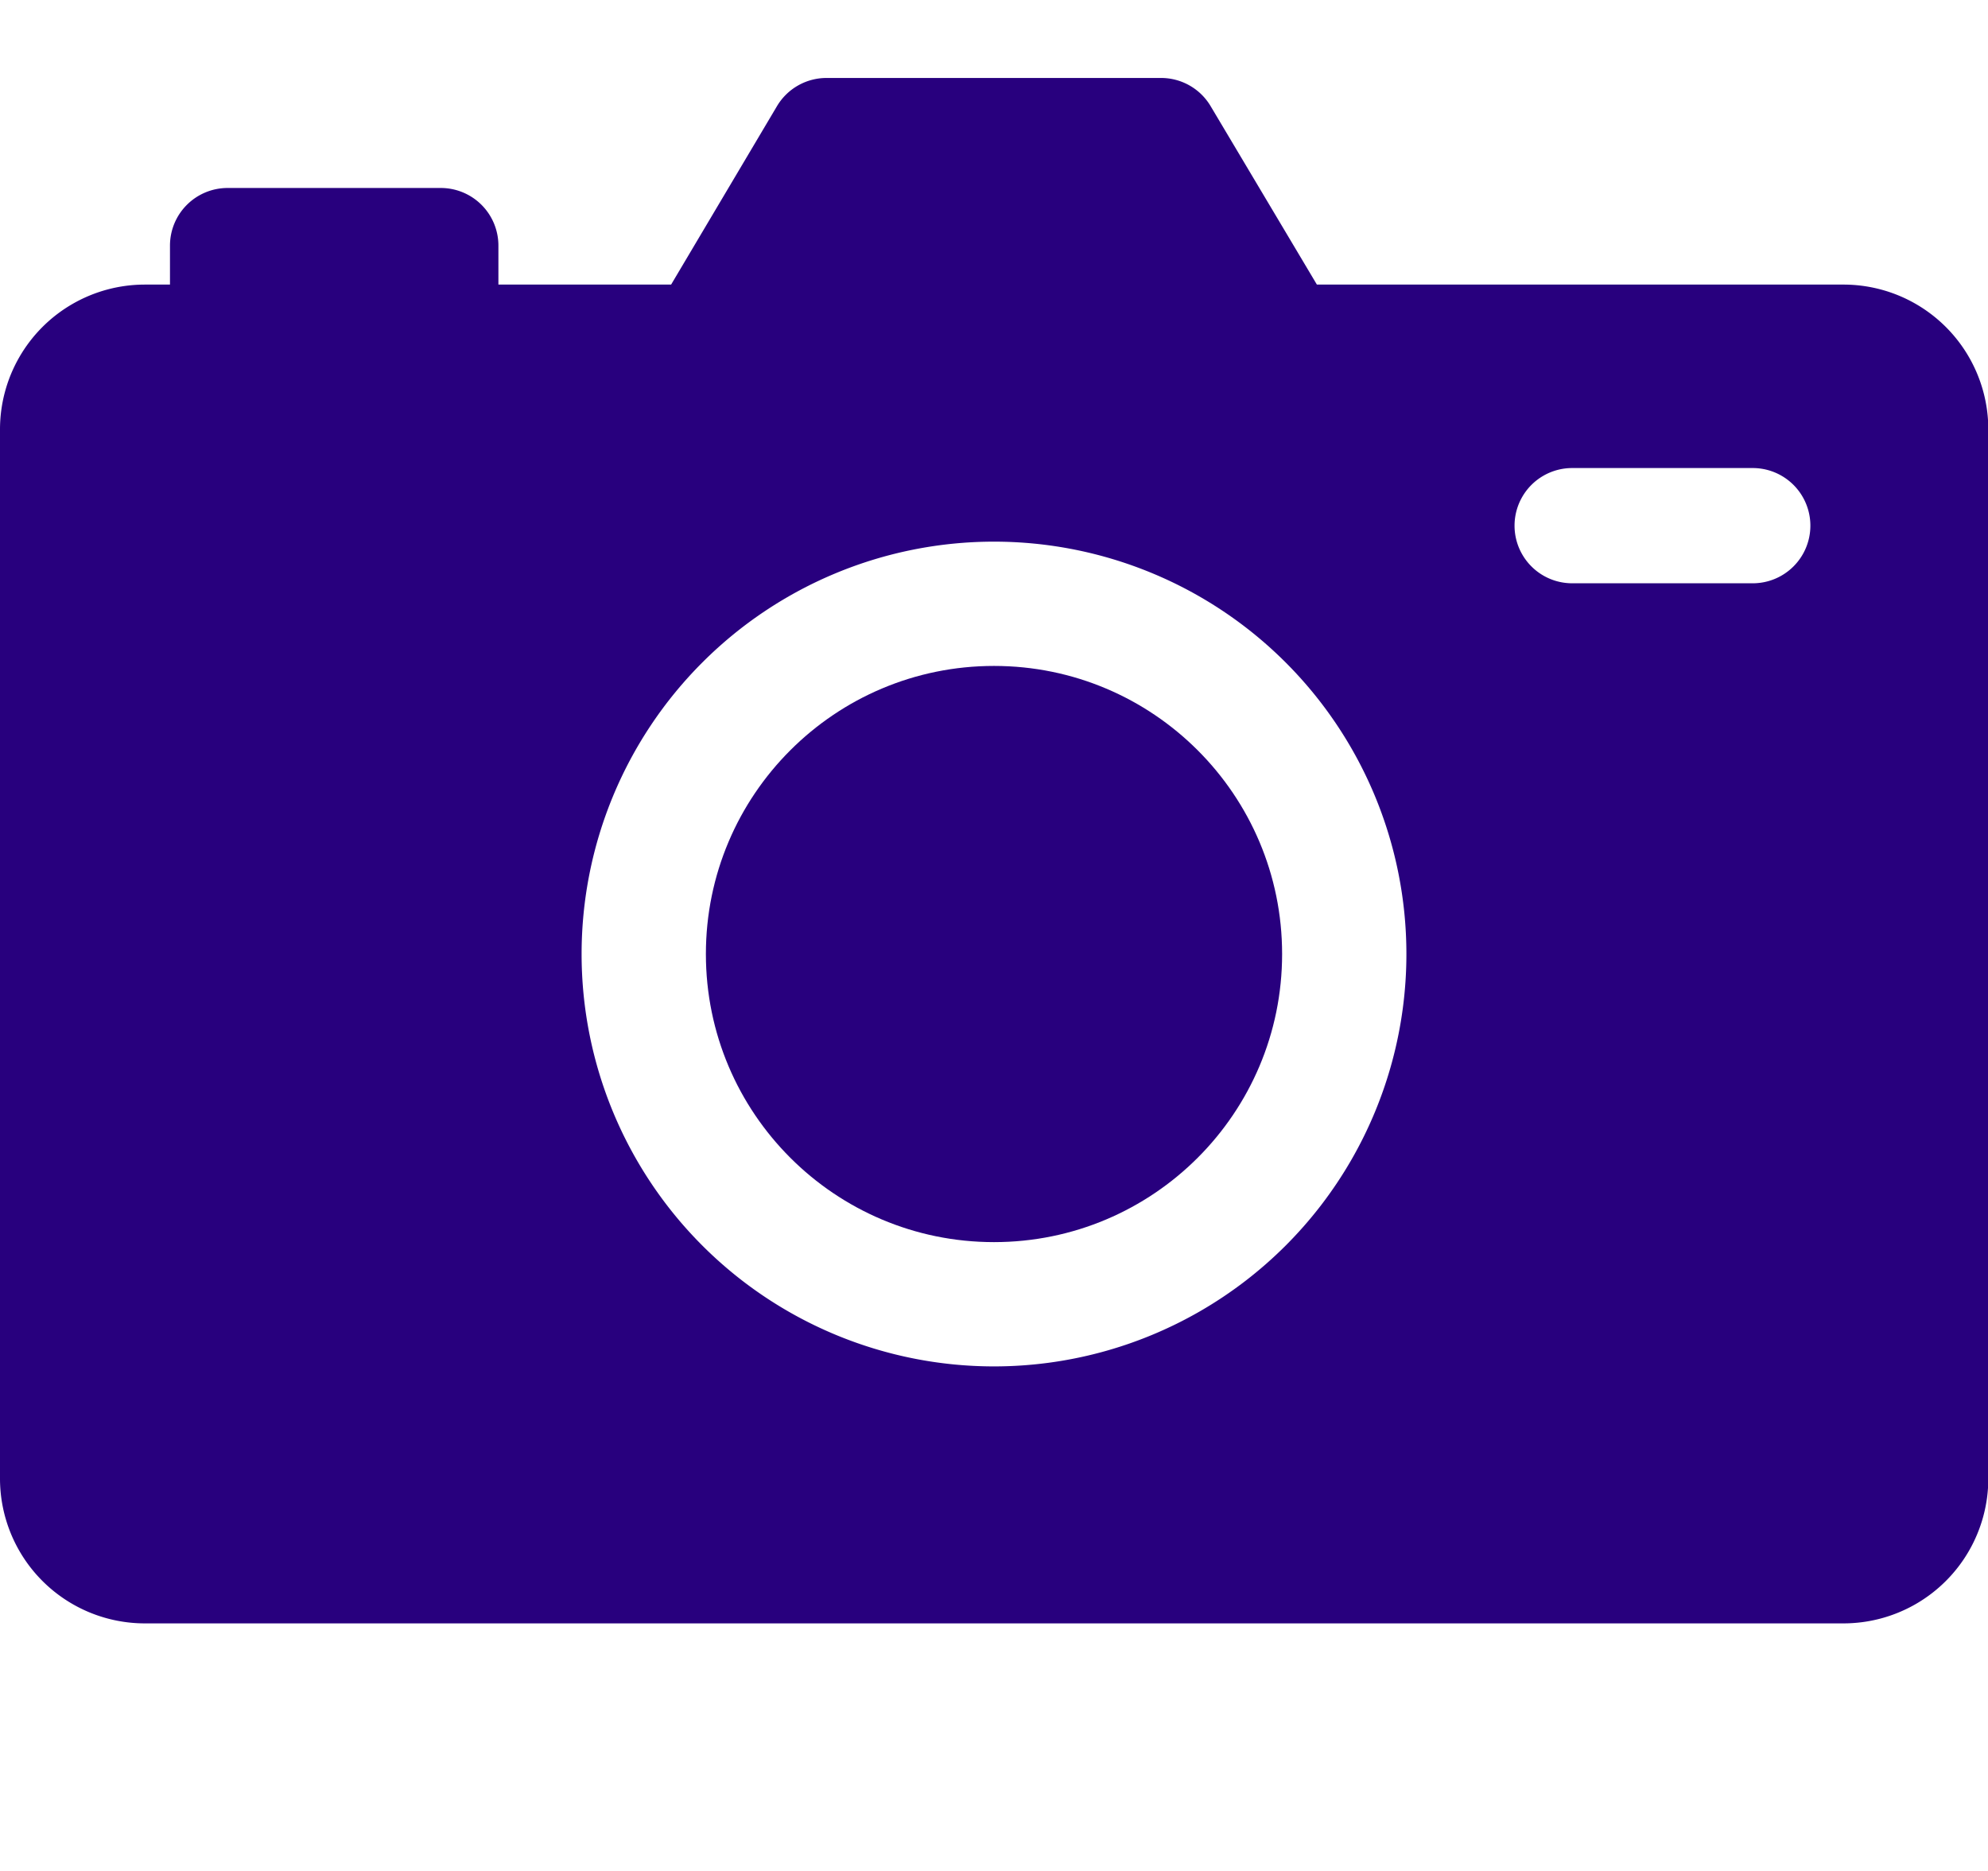 <svg xmlns="http://www.w3.org/2000/svg" width="25.496" height="24" viewBox="0 0 25.496 24">
  <g id="Search_Icon" data-name="Search Icon" transform="translate(0.748)">
    <path id="Bounds" d="M24,24H0V0H24Z" fill="none"/>
    <g id="_x31_1-DSLR_Camera" transform="translate(-0.748 -33.2)">
      <path id="Path_79906" data-name="Path 79906" d="M23.638,36.85H16.889l-1.363-2.289a.739.739,0,0,0-.635-.361H10.6a.739.739,0,0,0-.635.361L8.607,36.85H6.392v-.5a.739.739,0,0,0-.739-.739H2.919a.739.739,0,0,0-.739.739v.5H1.858A1.858,1.858,0,0,0,0,38.709V52.163a1.858,1.858,0,0,0,1.858,1.858h21.78A1.858,1.858,0,0,0,25.5,52.163V38.709A1.858,1.858,0,0,0,23.638,36.85ZM12.748,50.725a5.289,5.289,0,1,1,5.289-5.289A5.289,5.289,0,0,1,12.748,50.725Zm9.73-10.044H20.163a.739.739,0,0,1,0-1.478h2.316a.739.739,0,1,1,0,1.478Z" fill="#28007e"/>
      <circle id="Ellipse_179" data-name="Ellipse 179" cx="3.695" cy="3.695" r="3.695" transform="translate(9.053 41.741)" fill="#28007e"/>
    </g>
  </g>
</svg>
